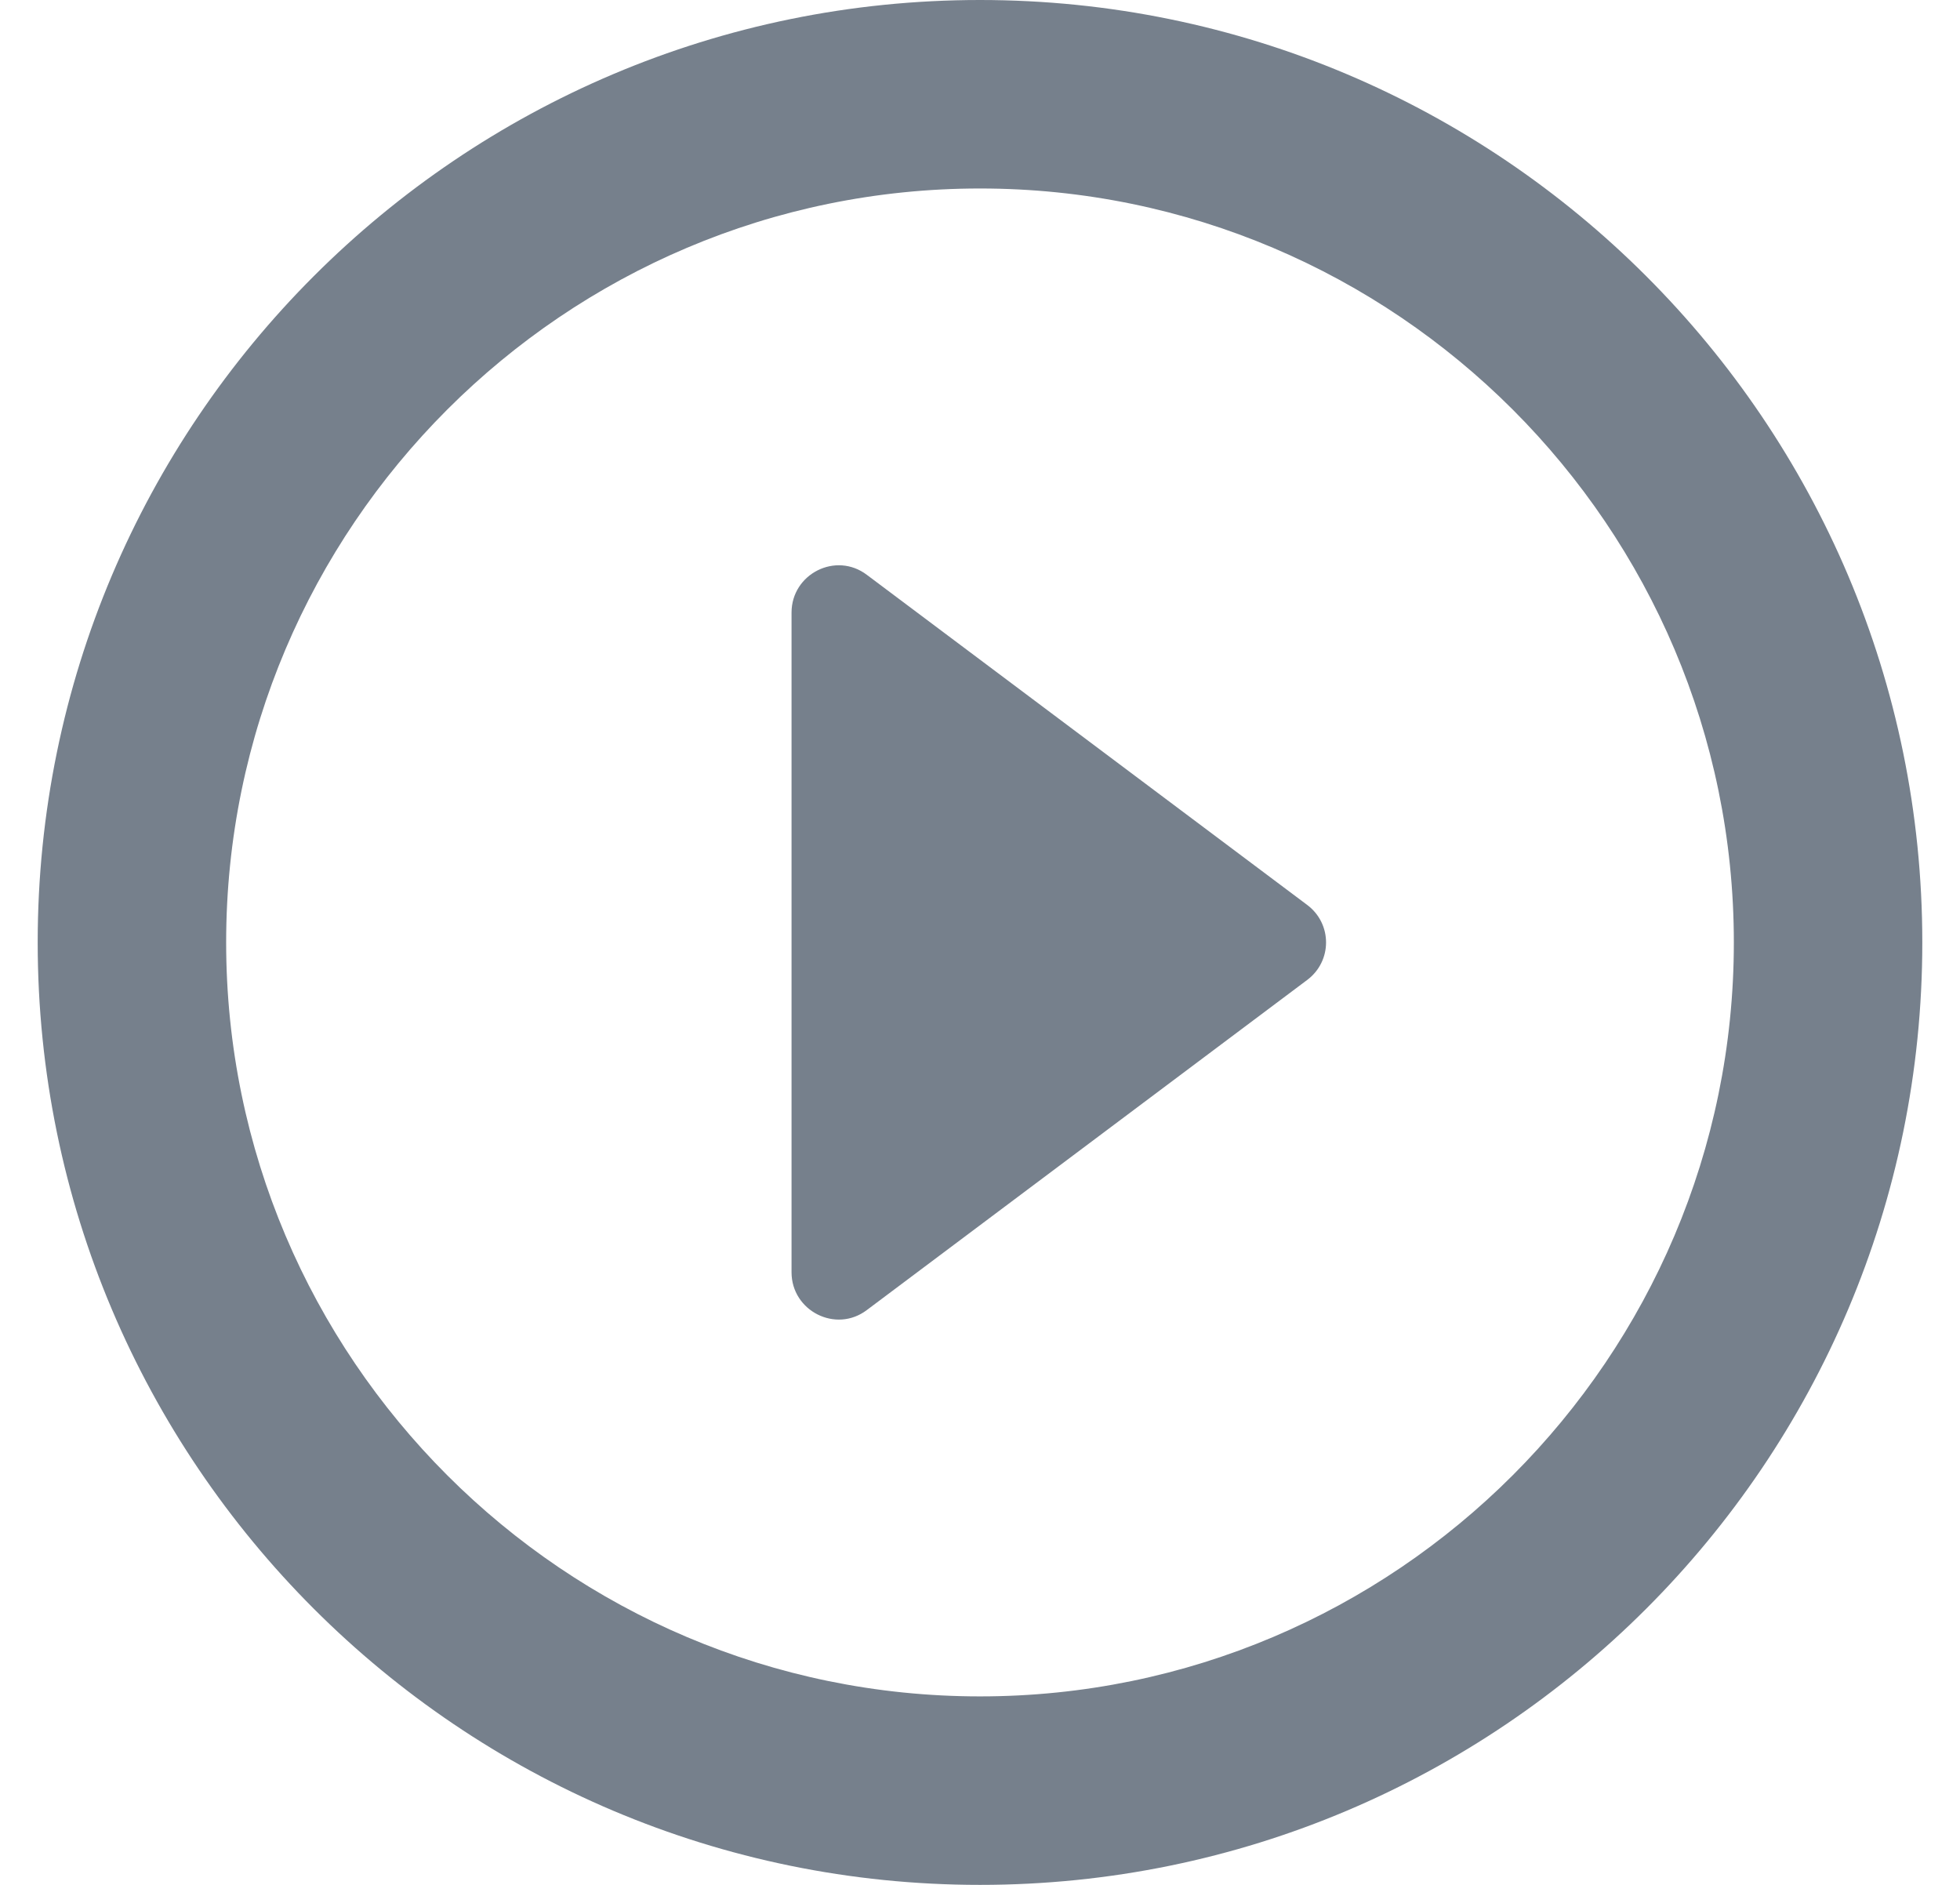 <svg width="26" height="25" viewBox="0 0 26 25" fill="none" xmlns="http://www.w3.org/2000/svg">
<path d="M11.5 17.375L17.337 13C17.675 12.75 17.675 12.25 17.337 12L11.5 7.625C11.088 7.312 10.5 7.612 10.5 8.125V16.875C10.5 17.387 11.088 17.688 11.5 17.375ZM13 0C6.1 0 0.5 5.6 0.5 12.5C0.5 19.4 6.1 25 13 25C19.9 25 25.5 19.4 25.5 12.5C25.5 5.6 19.9 0 13 0ZM13 22.5C7.487 22.5 3 18.012 3 12.5C3 6.987 7.487 2.5 13 2.5C18.512 2.5 23 6.987 23 12.5C23 18.012 18.512 22.5 13 22.5Z" fill="#76808C"/>
</svg>
